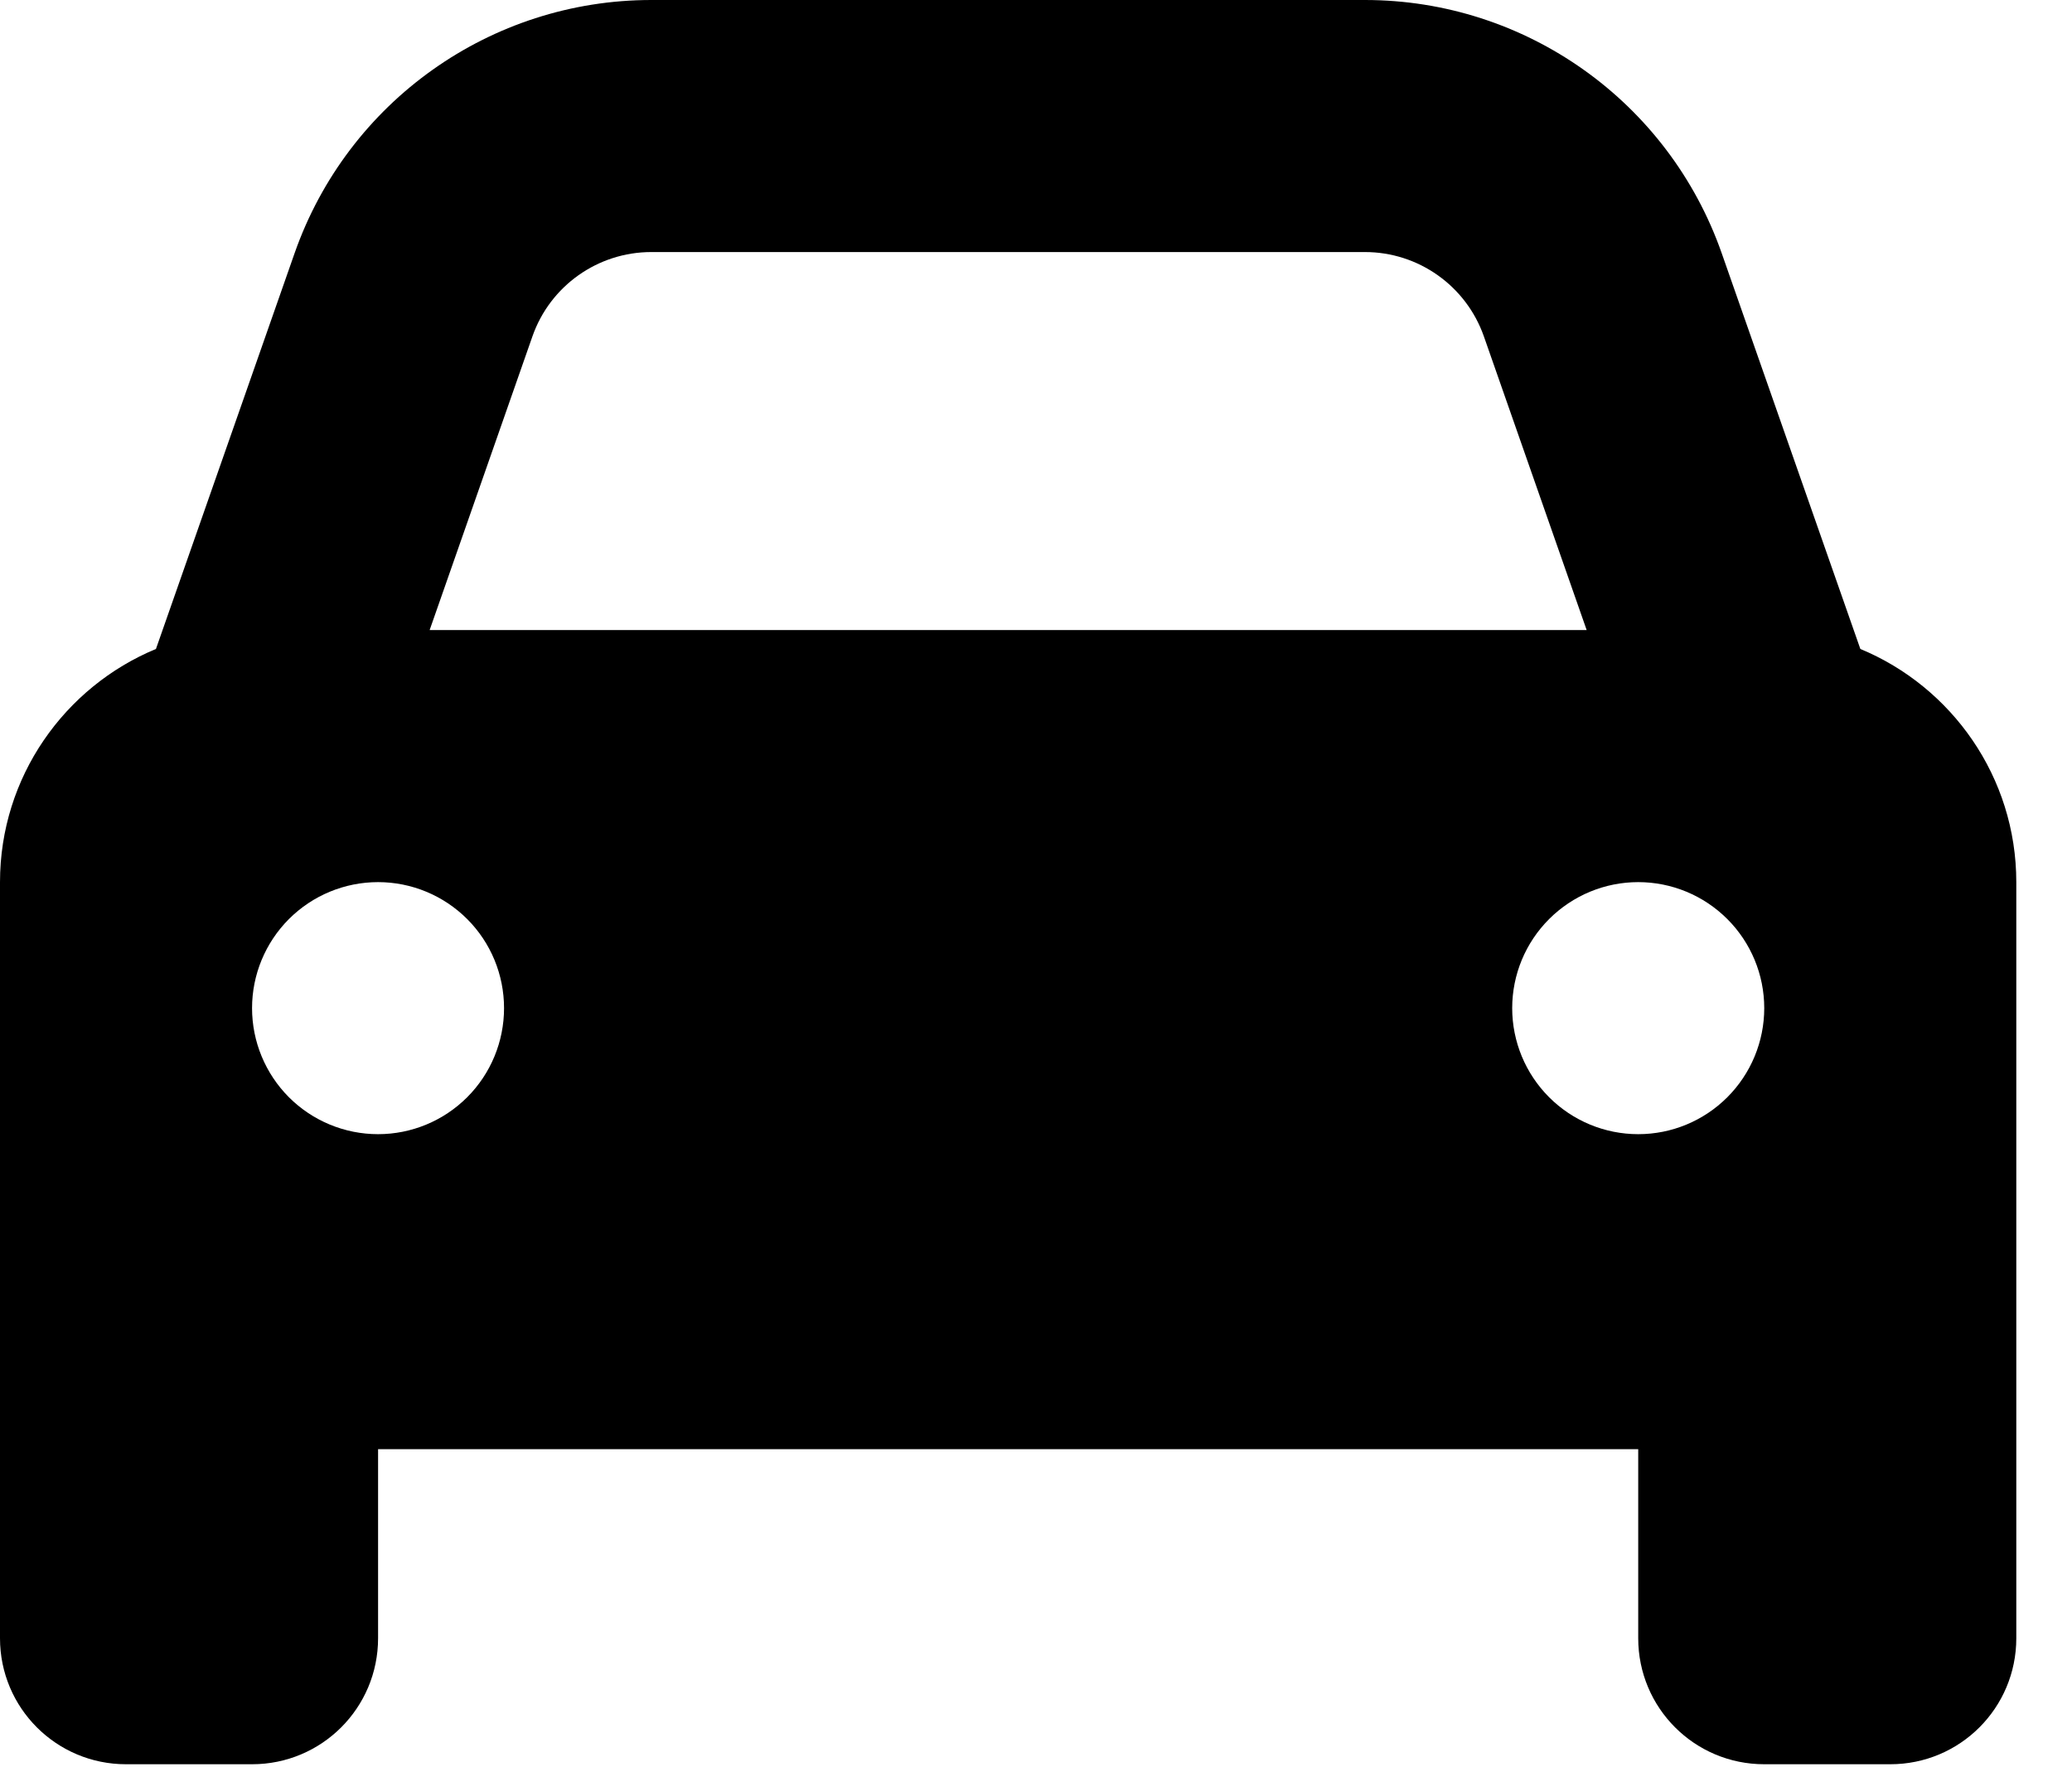 <svg width="34" height="29" viewBox="0 0 34 29" fill="currentColor" xmlns="http://www.w3.org/2000/svg">
  <path d="M8.737 5.519L7.05 10.339H26.036L24.349 5.519C24.058 4.691 23.276 4.136 22.398 4.136H10.688C9.809 4.136 9.027 4.691 8.737 5.519ZM2.559 10.649L4.834 4.155C5.706 1.667 8.052 0 10.688 0H22.398C25.034 0 27.38 1.667 28.252 4.155L30.527 10.649C32.026 11.27 33.086 12.75 33.086 14.475V23.78V26.882C33.086 28.026 32.162 28.95 31.018 28.95H28.95C27.806 28.95 26.882 28.026 26.882 26.882V23.78H6.204V26.882C6.204 28.026 5.279 28.95 4.136 28.95H2.068C0.924 28.95 0 28.026 0 26.882V23.78V14.475C0 12.75 1.06 11.27 2.559 10.649ZM8.271 16.543C8.271 15.994 8.054 15.469 7.666 15.081C7.278 14.693 6.752 14.475 6.204 14.475C5.655 14.475 5.129 14.693 4.741 15.081C4.354 15.469 4.136 15.994 4.136 16.543C4.136 17.091 4.354 17.617 4.741 18.005C5.129 18.393 5.655 18.611 6.204 18.611C6.752 18.611 7.278 18.393 7.666 18.005C8.054 17.617 8.271 17.091 8.271 16.543ZM26.882 18.611C27.431 18.611 27.956 18.393 28.344 18.005C28.732 17.617 28.95 17.091 28.95 16.543C28.95 15.994 28.732 15.469 28.344 15.081C27.956 14.693 27.431 14.475 26.882 14.475C26.334 14.475 25.808 14.693 25.42 15.081C25.032 15.469 24.814 15.994 24.814 16.543C24.814 17.091 25.032 17.617 25.42 18.005C25.808 18.393 26.334 18.611 26.882 18.611Z"/>
</svg>
